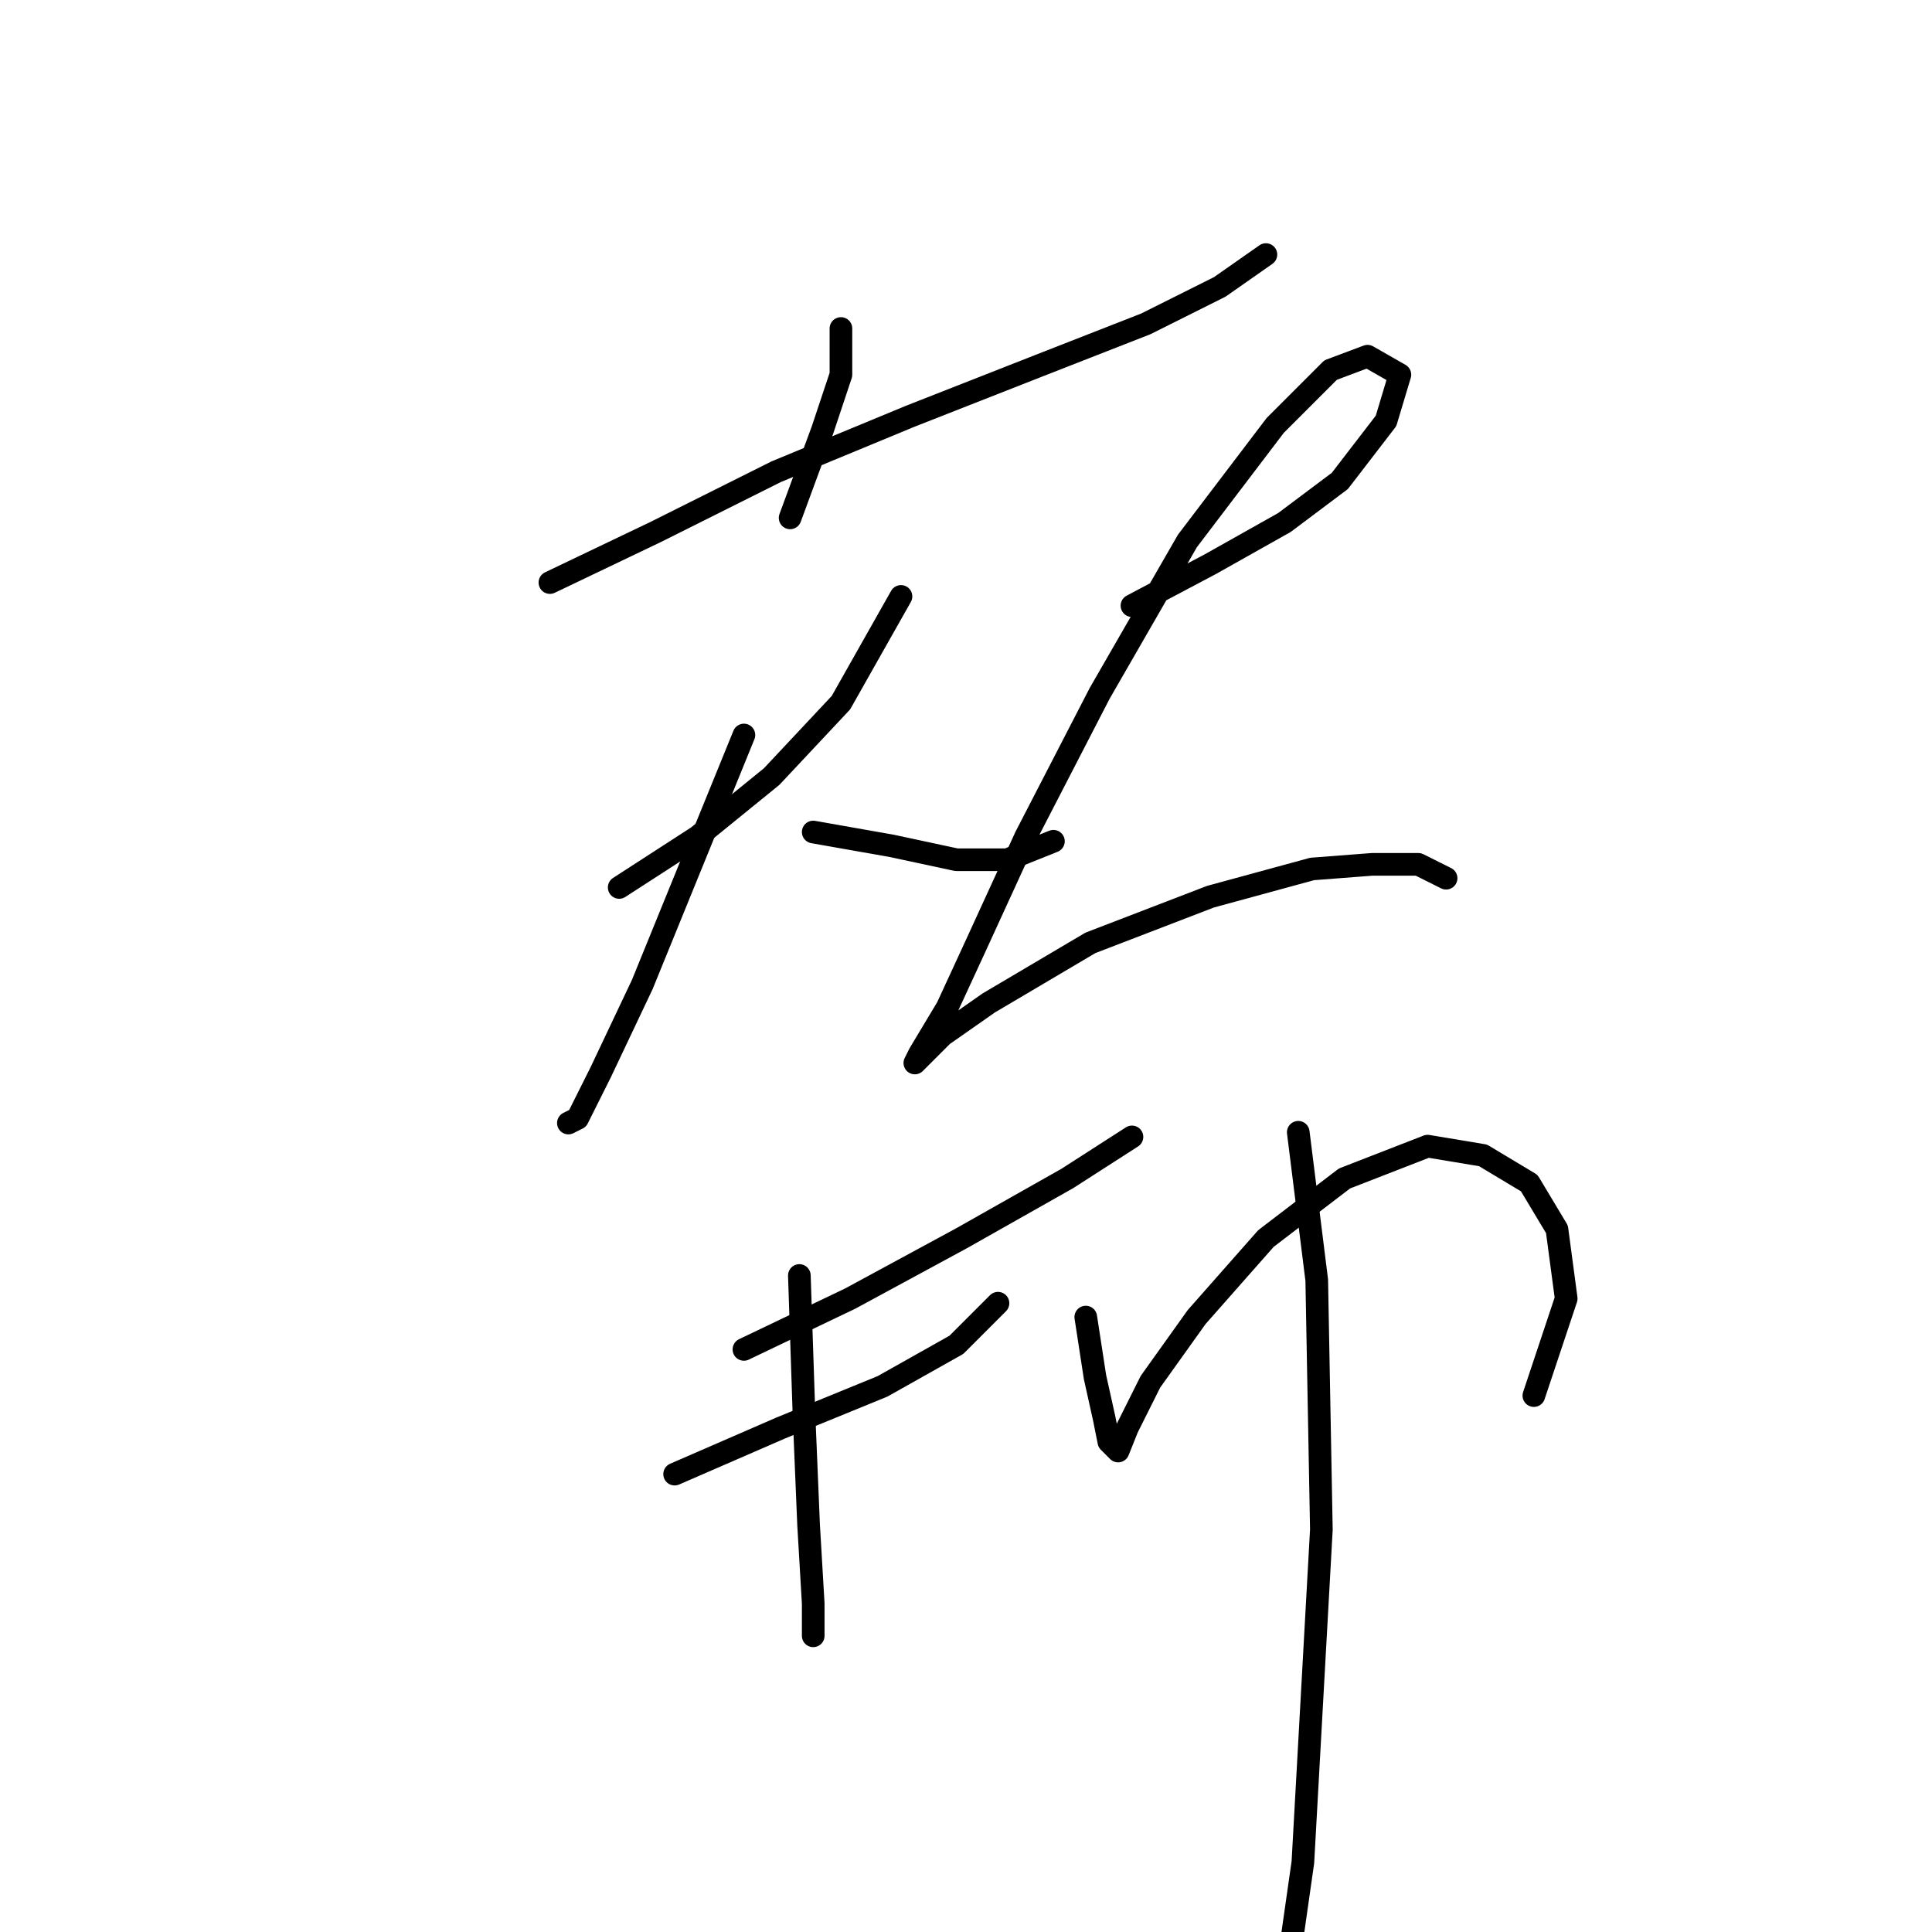 <?xml version="1.0" standalone="no"?>
    <svg width="256" height="256" xmlns="http://www.w3.org/2000/svg" version="1.1">
    <polyline stroke="black" stroke-width="3" stroke-linecap="round" fill="transparent" stroke-linejoin="round" points="72.865 77.192 86.943 70.459 102.858 62.501 120.61 55.156 137.749 48.423 151.827 42.914 161.621 38.017 167.742 33.732 167.742 33.732 " />
        <polyline stroke="black" stroke-width="3" stroke-linecap="round" fill="transparent" stroke-linejoin="round" points="111.428 43.526 111.428 49.647 108.979 56.992 104.695 68.622 104.695 68.622 " />
        <polyline stroke="black" stroke-width="3" stroke-linecap="round" fill="transparent" stroke-linejoin="round" points="82.046 117.591 92.452 110.858 102.246 102.901 111.428 93.107 119.385 79.028 119.385 79.028 " />
        <polyline stroke="black" stroke-width="3" stroke-linecap="round" fill="transparent" stroke-linejoin="round" points="98.573 97.392 91.84 113.919 85.107 130.446 79.598 142.076 76.537 148.197 75.313 148.809 75.313 148.809 " />
        <polyline stroke="black" stroke-width="3" stroke-linecap="round" fill="transparent" stroke-linejoin="round" points="107.755 110.246 118.161 112.082 126.731 113.919 133.464 113.919 139.585 111.47 139.585 111.47 " />
        <polyline stroke="black" stroke-width="3" stroke-linecap="round" fill="transparent" stroke-linejoin="round" points="149.991 80.253 160.397 74.744 170.191 69.235 177.536 63.726 183.657 55.768 185.494 49.647 181.209 47.198 176.312 49.035 168.966 56.38 157.336 71.683 145.706 91.883 135.912 110.858 129.179 125.549 125.506 133.506 121.834 139.628 121.222 140.852 124.894 137.179 131.015 132.894 144.482 124.937 160.397 118.816 173.863 115.143 181.821 114.531 187.942 114.531 191.615 116.367 191.615 116.367 " />
        <polyline stroke="black" stroke-width="3" stroke-linecap="round" fill="transparent" stroke-linejoin="round" points="98.573 178.803 112.652 172.07 127.343 164.112 141.421 156.155 149.991 150.646 149.991 150.646 " />
        <polyline stroke="black" stroke-width="3" stroke-linecap="round" fill="transparent" stroke-linejoin="round" points="89.392 195.33 103.47 189.209 116.937 183.7 126.731 178.191 132.24 172.682 132.24 172.682 " />
        <polyline stroke="black" stroke-width="3" stroke-linecap="round" fill="transparent" stroke-linejoin="round" points="105.919 169.009 106.531 187.372 107.143 202.063 107.755 212.469 107.755 216.754 107.755 216.754 " />
        <polyline stroke="black" stroke-width="3" stroke-linecap="round" fill="transparent" stroke-linejoin="round" points="143.87 174.518 145.094 182.475 146.318 187.985 146.93 191.045 148.155 192.269 149.379 189.209 152.439 183.088 158.561 174.518 167.742 164.112 178.148 156.155 189.166 151.87 196.512 153.094 202.633 156.767 206.305 162.888 207.53 172.07 203.245 184.924 203.245 184.924 " />
        <polyline stroke="black" stroke-width="3" stroke-linecap="round" fill="transparent" stroke-linejoin="round" points="172.027 150.033 174.475 169.621 175.088 202.675 172.639 246.747 170.191 263.887 170.191 263.887 " />
        </svg>
